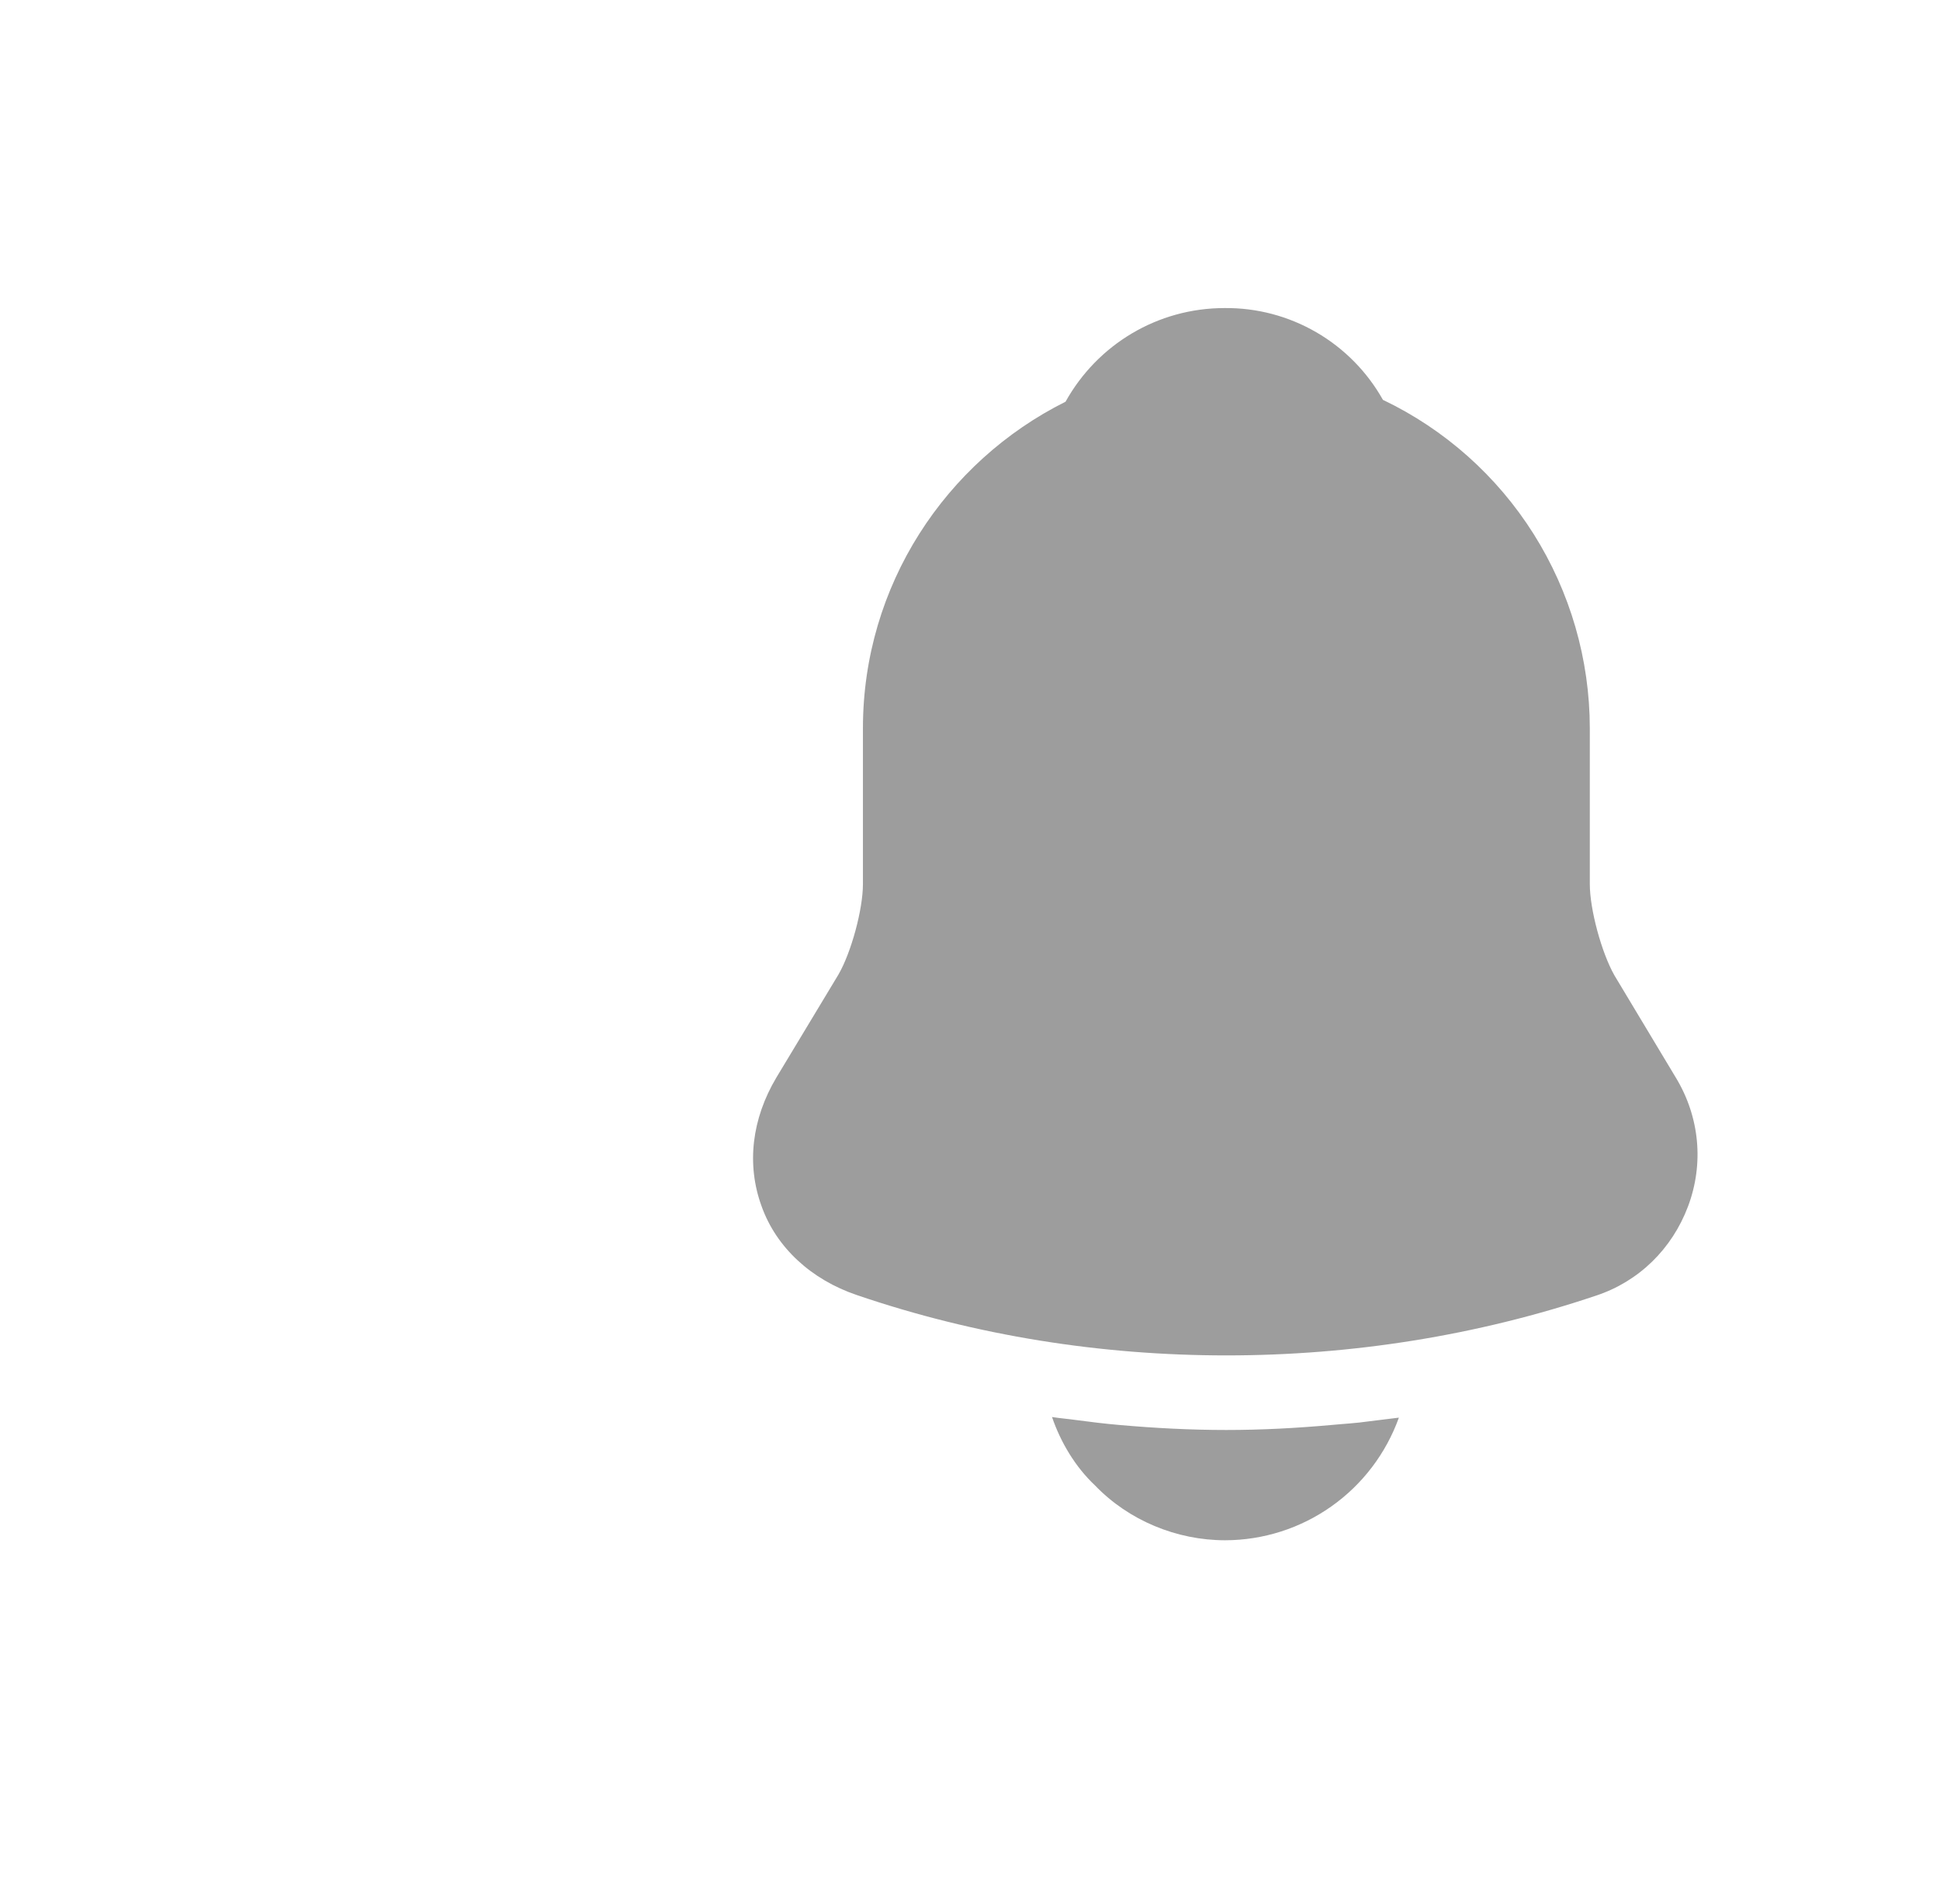 <svg width="53" height="52" viewBox="0 0 53 52" fill="none" xmlns="http://www.w3.org/2000/svg">
<path d="M45.782 29.431L44.104 26.638C43.752 26.015 43.433 24.837 43.433 24.148V19.89C43.431 18.012 42.899 16.174 41.899 14.586C40.899 12.999 39.471 11.728 37.781 10.921C37.35 10.153 36.721 9.515 35.959 9.074C35.198 8.633 34.333 8.405 33.454 8.414C31.626 8.414 29.982 9.407 29.11 10.972C25.839 12.604 23.575 15.986 23.575 19.89V24.148C23.575 24.837 23.256 26.015 22.904 26.621L21.21 29.431C20.539 30.559 20.388 31.804 20.807 32.948C21.21 34.076 22.166 34.951 23.407 35.371C26.661 36.482 30.082 37.02 33.504 37.02C36.926 37.02 40.347 36.482 43.601 35.388C44.775 35.001 45.681 34.109 46.117 32.948C46.553 31.787 46.436 30.508 45.782 29.431ZM38.217 38.72C37.864 39.7 37.22 40.547 36.37 41.146C35.521 41.745 34.509 42.067 33.471 42.069C32.145 42.069 30.837 41.53 29.915 40.571C29.378 40.066 28.976 39.393 28.741 38.703C28.959 38.737 29.177 38.754 29.412 38.787C29.797 38.838 30.2 38.888 30.602 38.922C31.558 39.006 32.531 39.057 33.504 39.057C34.46 39.057 35.416 39.006 36.355 38.922C36.708 38.888 37.06 38.871 37.395 38.821L38.217 38.72Z" fill="#9D9D9D"/>
</svg>
